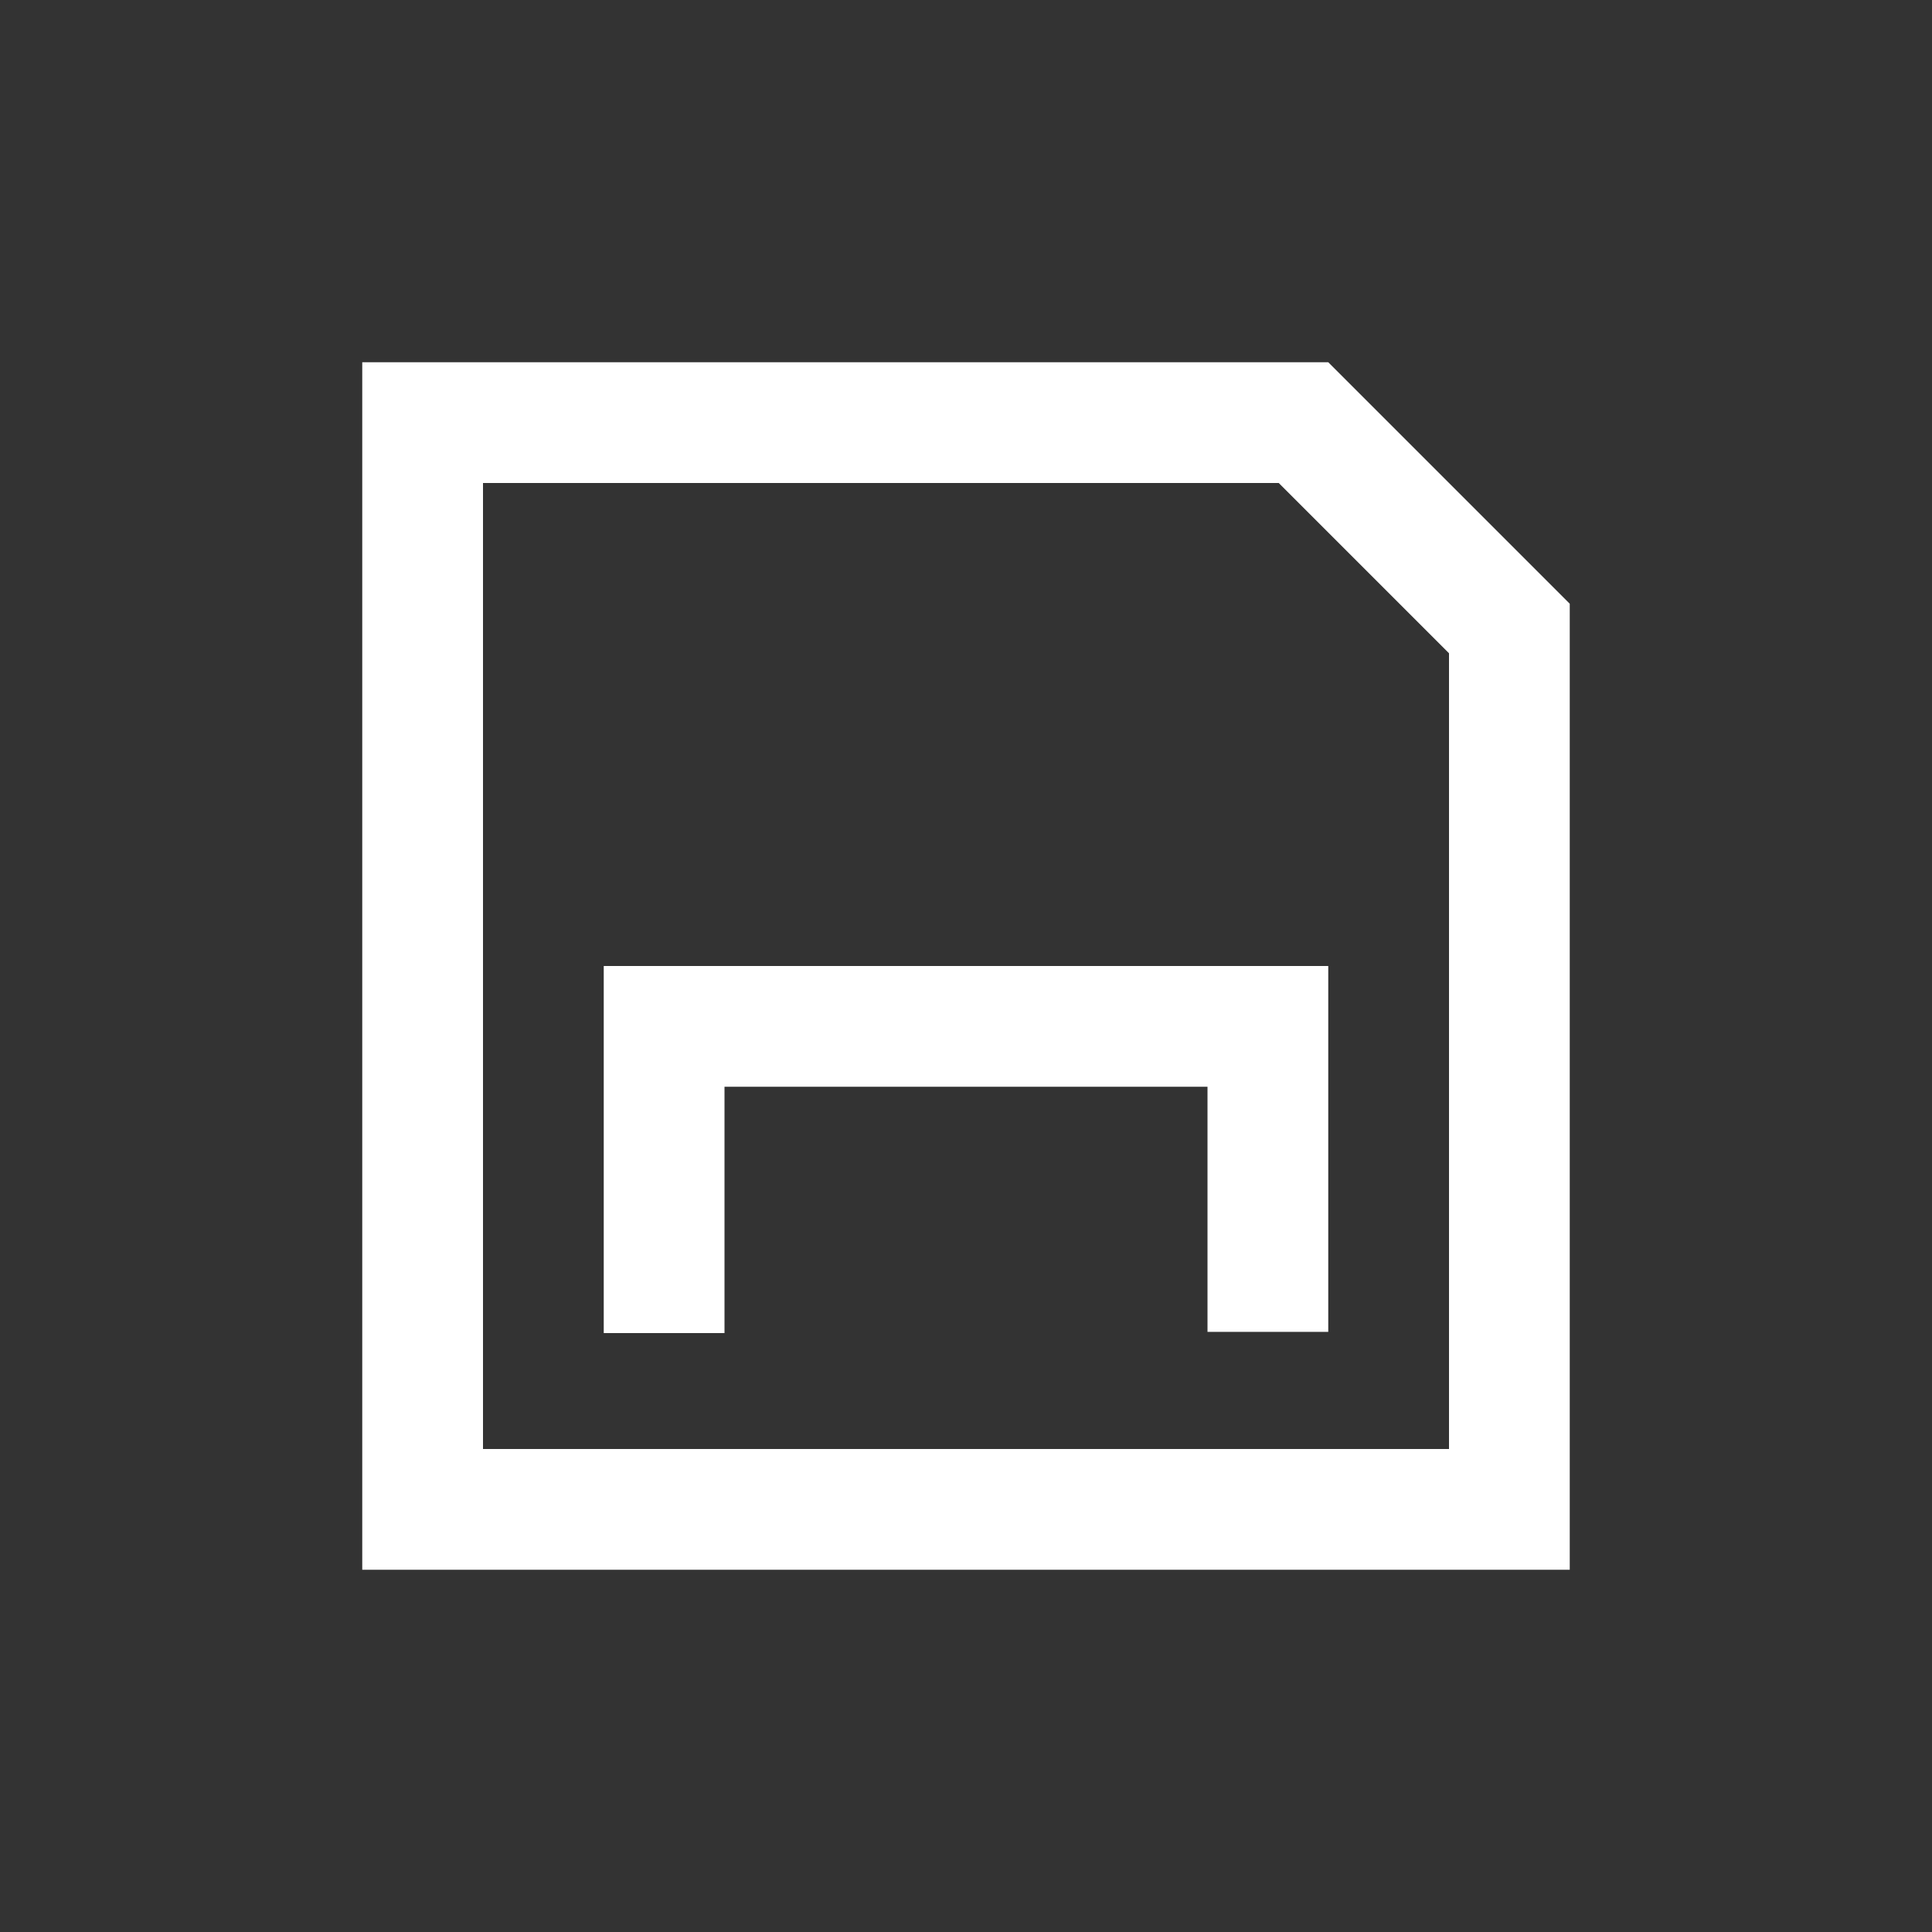 <svg xmlns="http://www.w3.org/2000/svg" xmlns:xlink="http://www.w3.org/1999/xlink" width="16" height="16" viewBox="0 0 16 16"><rect x="0" y="0" width="16" height="16" fill="#333333" stroke="none"/><defs><style>.cls-1{stroke-width:0px}</style></defs><path fill="#ffffff" d="M11 3H3v10h10V5zm1 9H4V4h6.59L12 5.41z" class="cls-1"/><path fill="#ffffff" d="M5 8v3.04h1V9h4v2.03h1V8z" class="cls-1"/></svg>